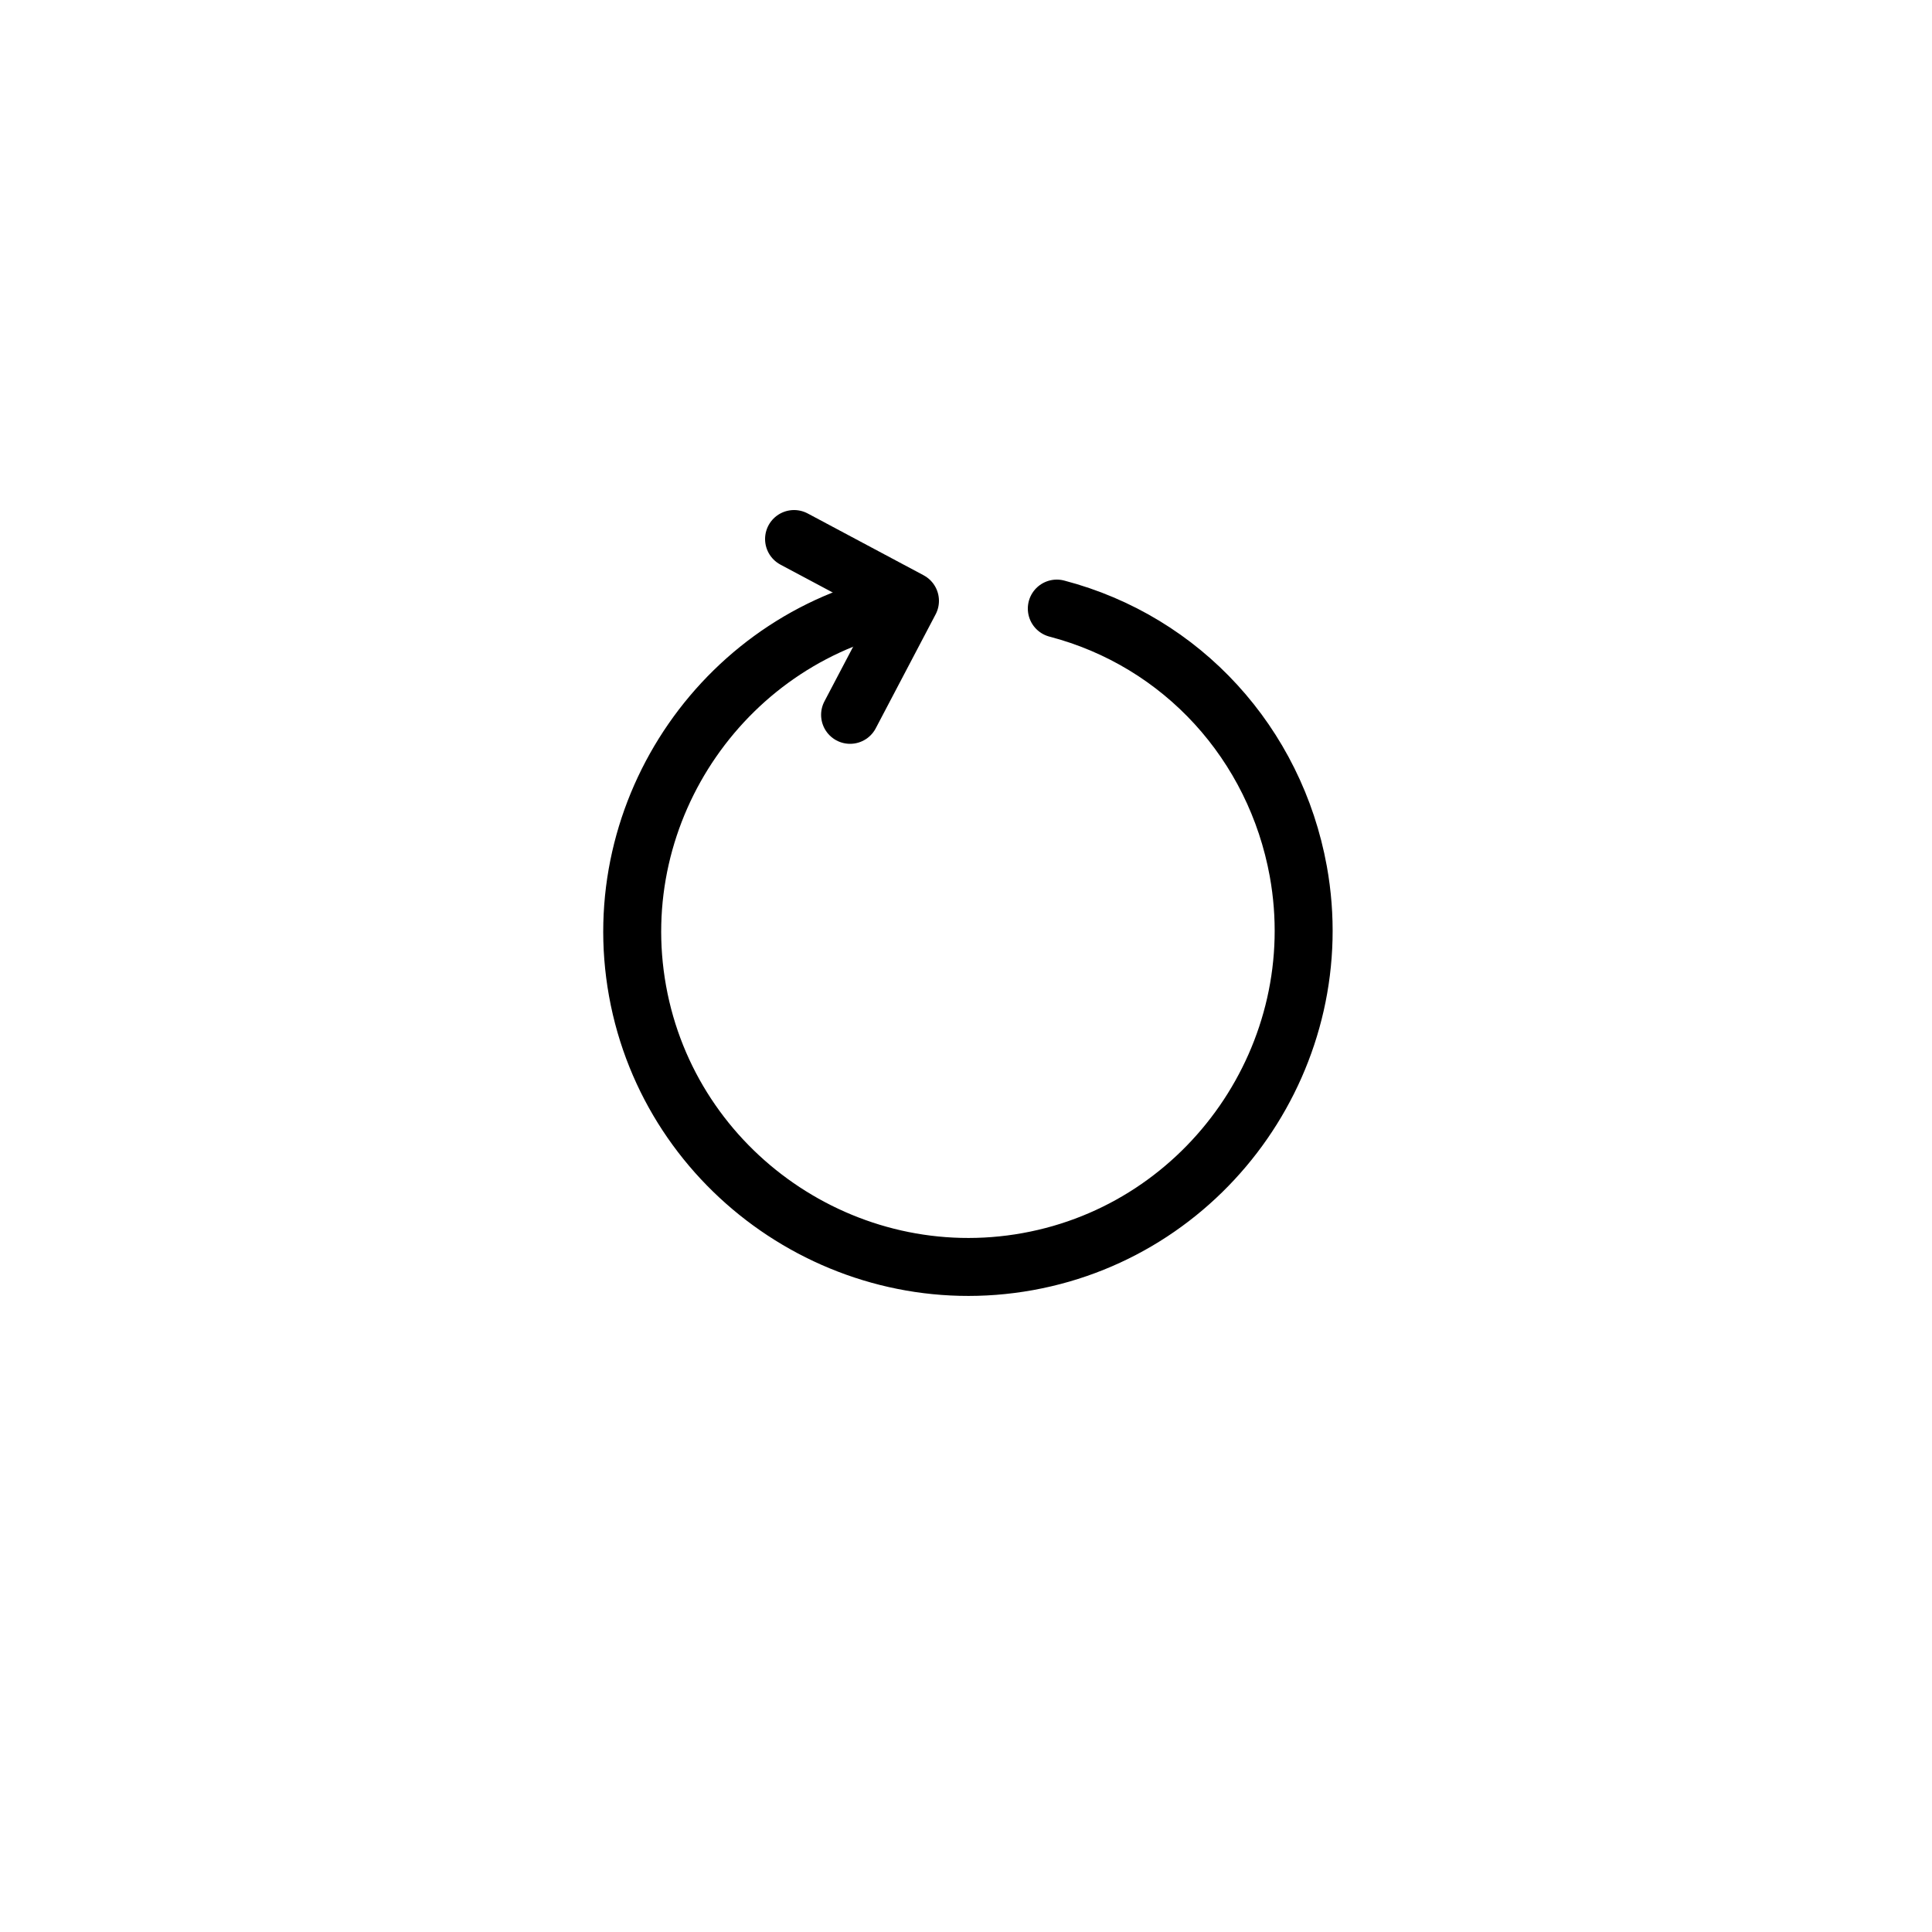 <?xml version="1.0" encoding="utf-8"?>
<!-- Generator: Adobe Illustrator 19.0.0, SVG Export Plug-In . SVG Version: 6.00 Build 0)  -->
<svg version="1.1" id="Layer_1" xmlns="http://www.w3.org/2000/svg" xmlns:xlink="http://www.w3.org/1999/xlink" x="0px" y="0px"
	 viewBox="-399 100.5 100 100" style="enable-background:new -399 100.5 100 100;" xml:space="preserve">
<style type="text/css">
	.st0{fill:none;stroke:#000000;stroke-width:3;stroke-linecap:round;stroke-linejoin:round;}
</style>
<title>repeat</title>
<g>
	<polyline class="st0" points="-357.9,128.4 -351.9,131.6 -355,137.5 	"/>
	<path class="st0" d="M-352,131.6c-9.4,1.7-15.7,10.8-14,20.2c1.7,9.4,10.8,15.7,20.2,14s15.7-10.8,14-20.2
		c-1.2-6.6-6-11.9-12.5-13.6"/>
</g>
</svg>
